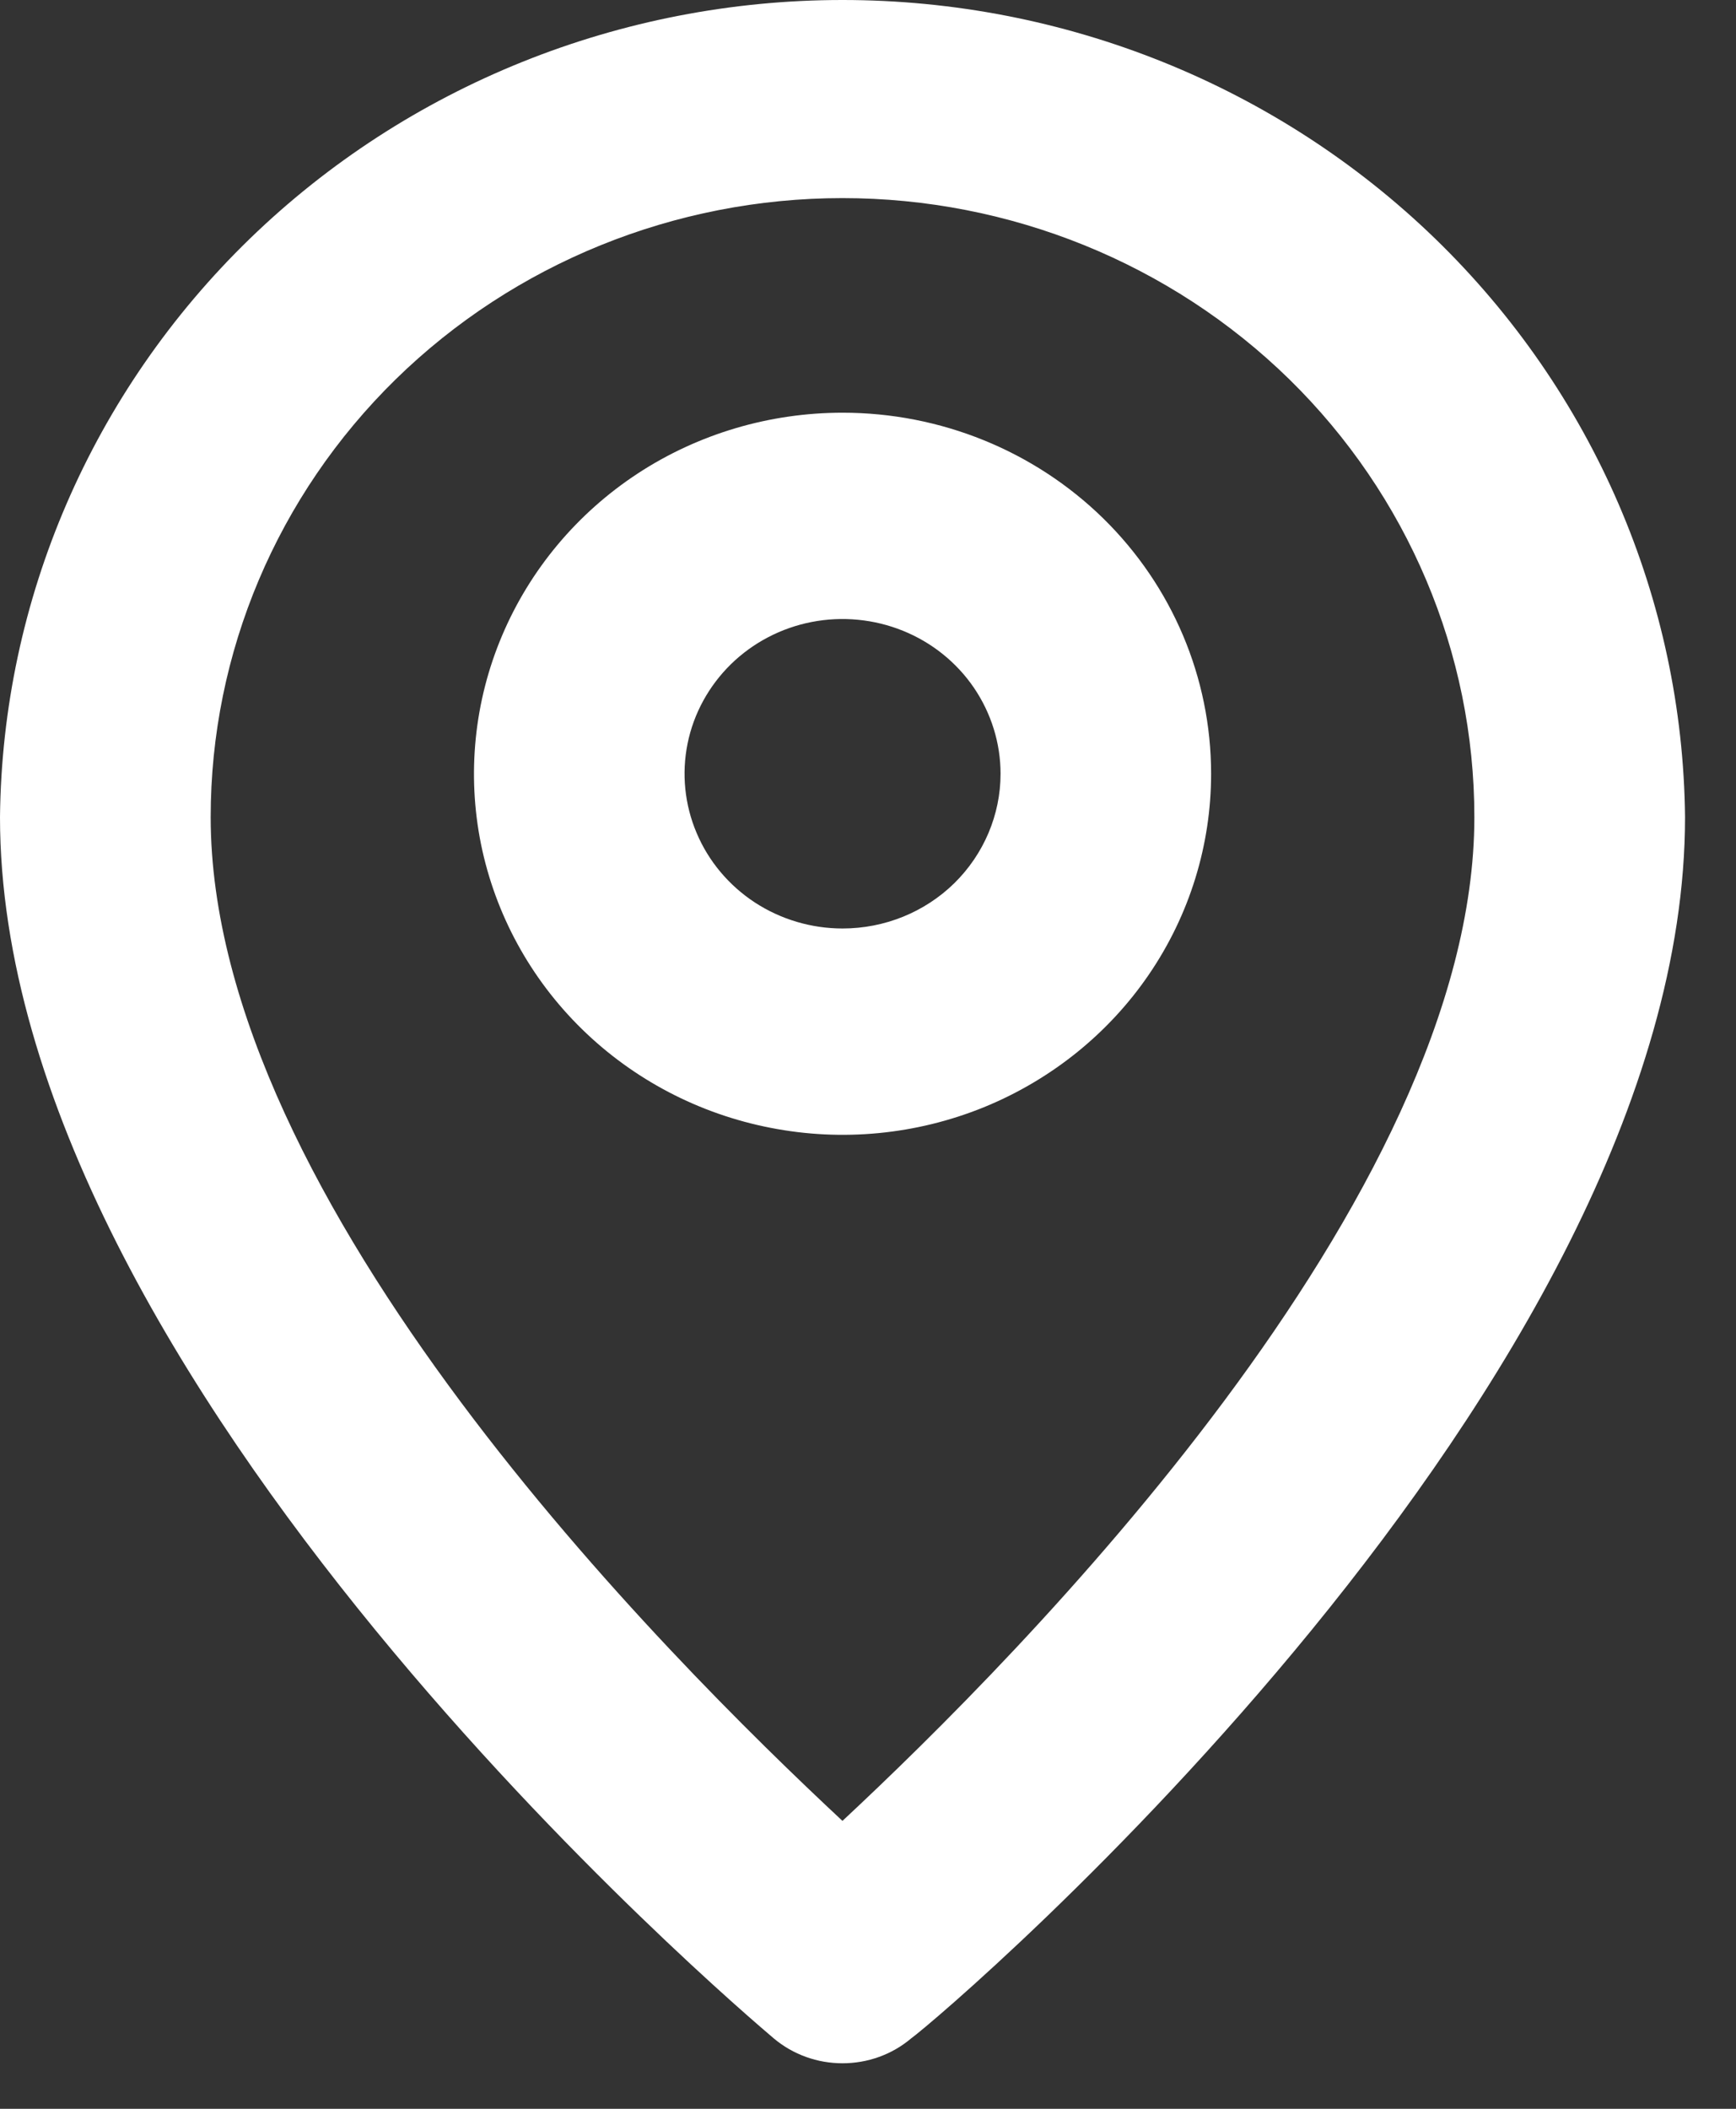 <svg width="14" height="17" viewBox="0 0 14 17" fill="none" xmlns="http://www.w3.org/2000/svg">
<rect x="0" y="0" width="14" height="17" fill="#333333" stroke="none"/>
<path d="M6.794 8.32885e-09C5.004 -8.76493e-05 3.286 0.692 2.014 1.925C0.742 3.159 0.018 4.834 0 6.587C0 11.144 5.987 16.218 6.242 16.434C6.396 16.563 6.592 16.633 6.794 16.633C6.997 16.633 7.193 16.563 7.346 16.434C7.644 16.218 13.589 11.144 13.589 6.587C13.571 4.834 12.847 3.159 11.575 1.925C10.303 0.692 8.585 -8.76493e-05 6.794 8.32885e-09ZM6.794 14.679C5.376 13.357 1.699 9.689 1.699 6.587C1.699 5.263 2.235 3.994 3.191 3.058C4.147 2.123 5.443 1.597 6.794 1.597C8.146 1.597 9.442 2.123 10.398 3.058C11.353 3.994 11.89 5.263 11.89 6.587C11.89 9.664 8.213 13.357 6.794 14.679Z" fill="white"/>
<path d="M6.795 3.327C6.207 3.327 5.632 3.497 5.143 3.817C4.655 4.137 4.274 4.592 4.049 5.124C3.824 5.655 3.765 6.241 3.879 6.805C3.994 7.37 4.277 7.889 4.693 8.296C5.109 8.703 5.638 8.98 6.215 9.092C6.791 9.205 7.389 9.147 7.932 8.927C8.475 8.706 8.94 8.333 9.266 7.855C9.593 7.376 9.767 6.813 9.767 6.238C9.767 5.465 9.454 4.725 8.897 4.179C8.339 3.633 7.583 3.327 6.795 3.327ZM6.795 7.485C6.543 7.485 6.297 7.412 6.087 7.275C5.878 7.138 5.714 6.943 5.618 6.715C5.521 6.487 5.496 6.236 5.545 5.994C5.594 5.752 5.716 5.53 5.894 5.355C6.072 5.181 6.299 5.062 6.546 5.014C6.793 4.966 7.05 4.991 7.282 5.085C7.515 5.179 7.714 5.339 7.854 5.544C7.994 5.75 8.069 5.991 8.069 6.238C8.069 6.568 7.934 6.886 7.696 7.12C7.457 7.354 7.133 7.485 6.795 7.485Z" fill="white"/>
</svg>
